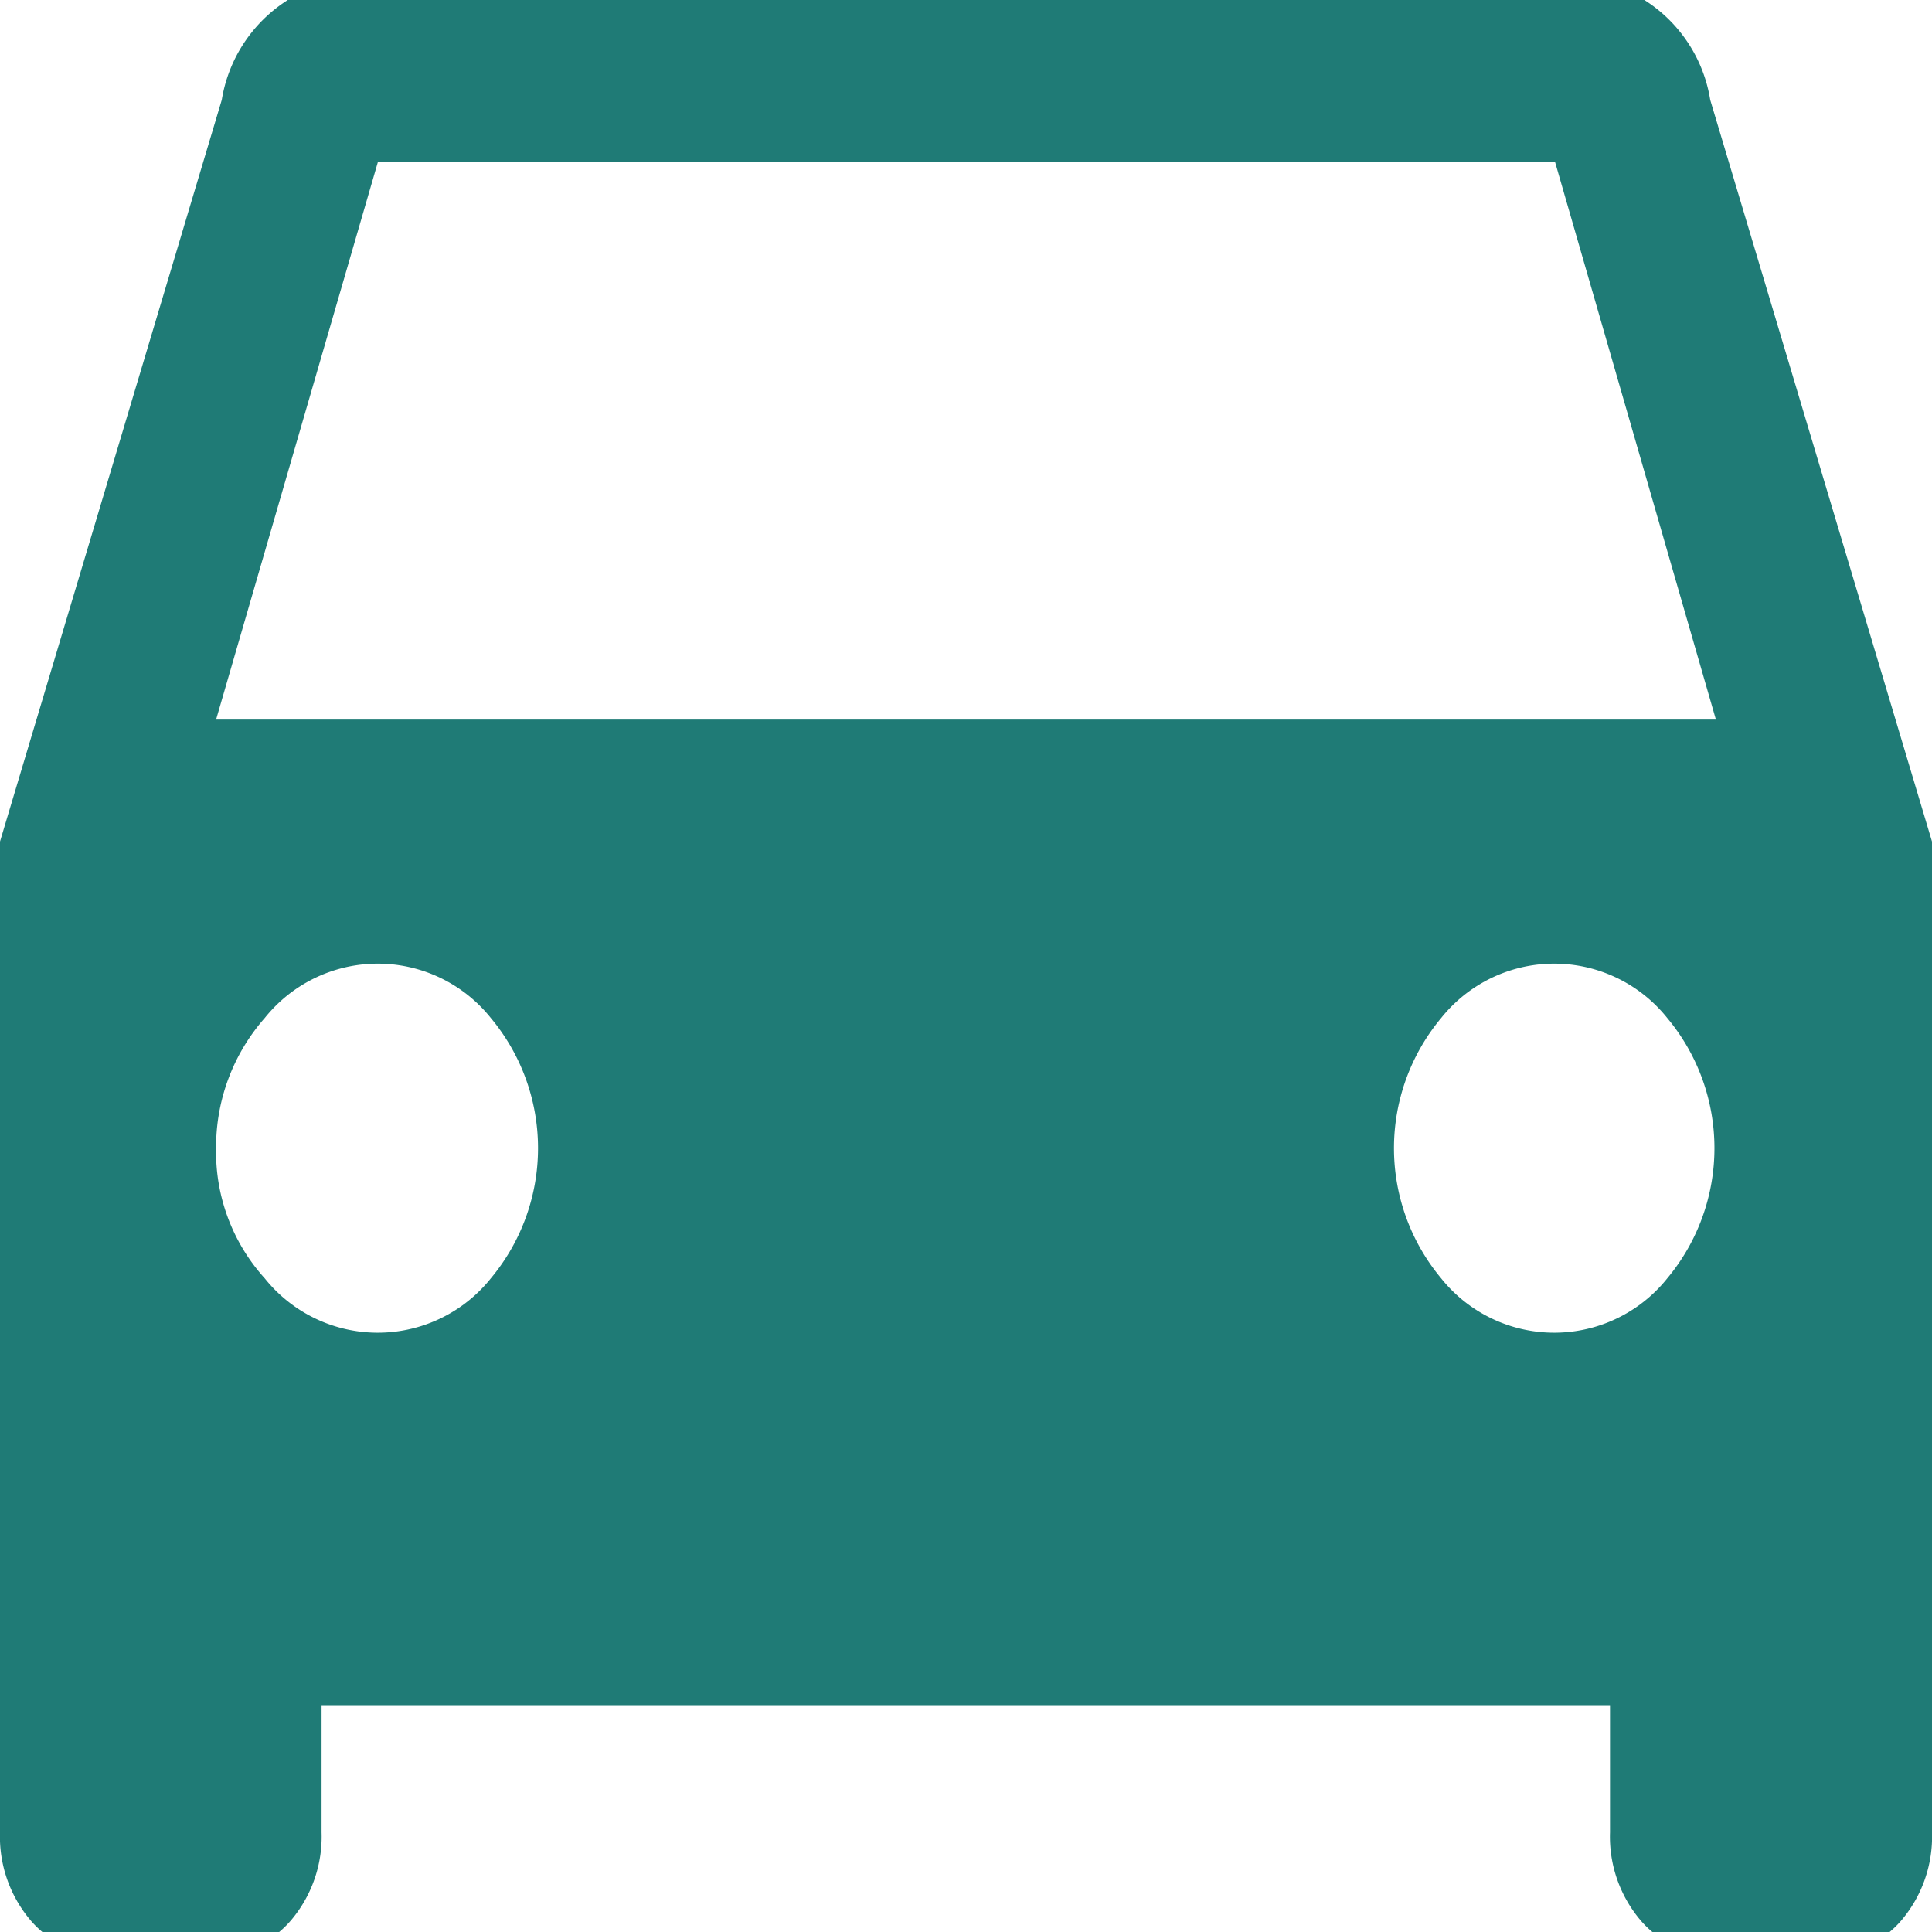 <svg preserveAspectRatio="xMidYMid slice" xmlns="http://www.w3.org/2000/svg" width="68px" height="68px" viewBox="0 0 18.024 18.436">
  <path id="cars" d="M15.955,1.138l2.069,6.919V17.3a1.207,1.207,0,0,1-.28.815.9.9,0,0,1-.708.323H16.008a.9.9,0,0,1-.708-.323,1.207,1.207,0,0,1-.28-.815V16.114H3V17.3a1.207,1.207,0,0,1-.28.815.9.9,0,0,1-.708.323H.988a.9.9,0,0,1-.708-.323A1.207,1.207,0,0,1,0,17.3V8.057L2.069,1.138A1.361,1.361,0,0,1,3.525,0H14.513A1.356,1.356,0,0,1,15.955,1.138ZM2.016,6.919H16.008l-1.5-5.2H3.525Zm.454,5.213a1.35,1.35,0,0,0,2.109,0,1.895,1.895,0,0,0,0-2.429,1.35,1.35,0,0,0-2.109,0,1.821,1.821,0,0,0-.454,1.215A1.757,1.757,0,0,0,2.47,12.132Zm10.975,0a1.35,1.35,0,0,0,2.109,0,1.895,1.895,0,0,0,0-2.429,1.35,1.35,0,0,0-2.109,0,1.895,1.895,0,0,0,0,2.429Z" fill="#1f7b76"/>
</svg>
